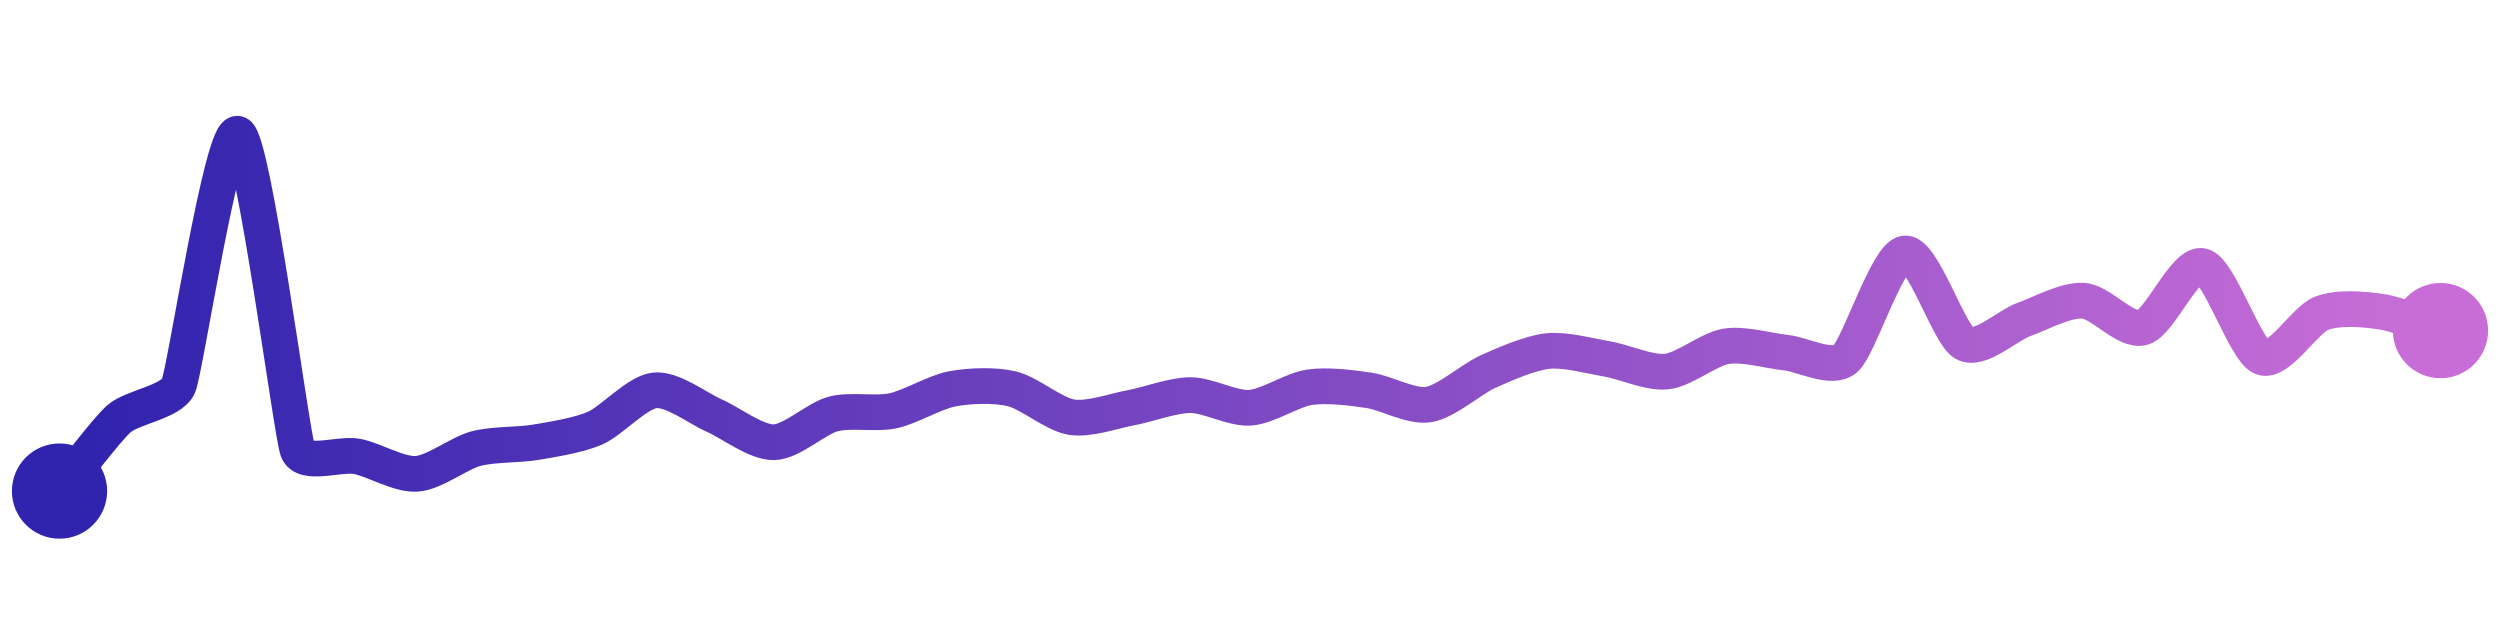 <svg width="200" height="50" viewBox="0 0 210 50" xmlns="http://www.w3.org/2000/svg">
    <defs>
        <linearGradient x1="0%" y1="0%" x2="100%" y2="0%" id="a">
            <stop stop-color="#3023AE" offset="0%"/>
            <stop stop-color="#C86DD7" offset="100%"/>
        </linearGradient>
    </defs>
    <path stroke="url(#a)"
          stroke-width="3"
          stroke-linejoin="round"
          stroke-linecap="round"
          d="M5 40 C 5.95 38.84, 8.88 34.91, 10 33.92 S 14.42 32.53, 15 31.15 S 18.68 9.29, 20 10 S 24.48 35.15, 25 36.56 S 28.53 36.8, 30 37.09 S 33.5 38.65, 35 38.55 S 38.55 36.81, 40 36.43 S 43.52 36.15, 45 35.9 S 48.63 35.31, 50 34.71 S 53.51 31.7, 55 31.54 S 58.63 33.06, 60 33.66 S 63.5 35.92, 65 35.9 S 68.55 33.9, 70 33.52 S 73.53 33.57, 75 33.26 S 78.53 31.68, 80 31.41 S 83.54 31.06, 85 31.41 S 88.52 33.55, 90 33.79 S 93.53 33.27, 95 33 S 98.5 31.94, 100 31.94 S 103.5 33.1, 105 33 S 108.52 31.5, 110 31.28 S 113.52 31.32, 115 31.54 S 118.52 32.96, 120 32.73 S 123.63 30.57, 125 29.96 S 128.51 28.4, 130 28.24 S 133.52 28.65, 135 28.9 S 138.51 30.12, 140 29.96 S 143.52 28.08, 145 27.84 S 148.51 28.21, 150 28.37 S 153.85 29.86, 155 28.9 S 158.51 20.24, 160 20.04 S 163.69 26.85, 165 27.58 S 168.59 26.09, 170 25.59 S 173.5 23.91, 175 24.01 S 178.56 26.68, 180 26.26 S 183.55 20.73, 185 21.1 S 188.61 28.22, 190 28.77 S 193.6 25.61, 195 25.07 S 198.52 24.71, 200 24.93 S 203.57 26.07, 205 26.52"
          fill="none"/>
    <circle r="4" cx="5" cy="40" fill="#3023AE"/>
    <circle r="4" cx="205" cy="26.52" fill="#C86DD7"/>      
</svg>